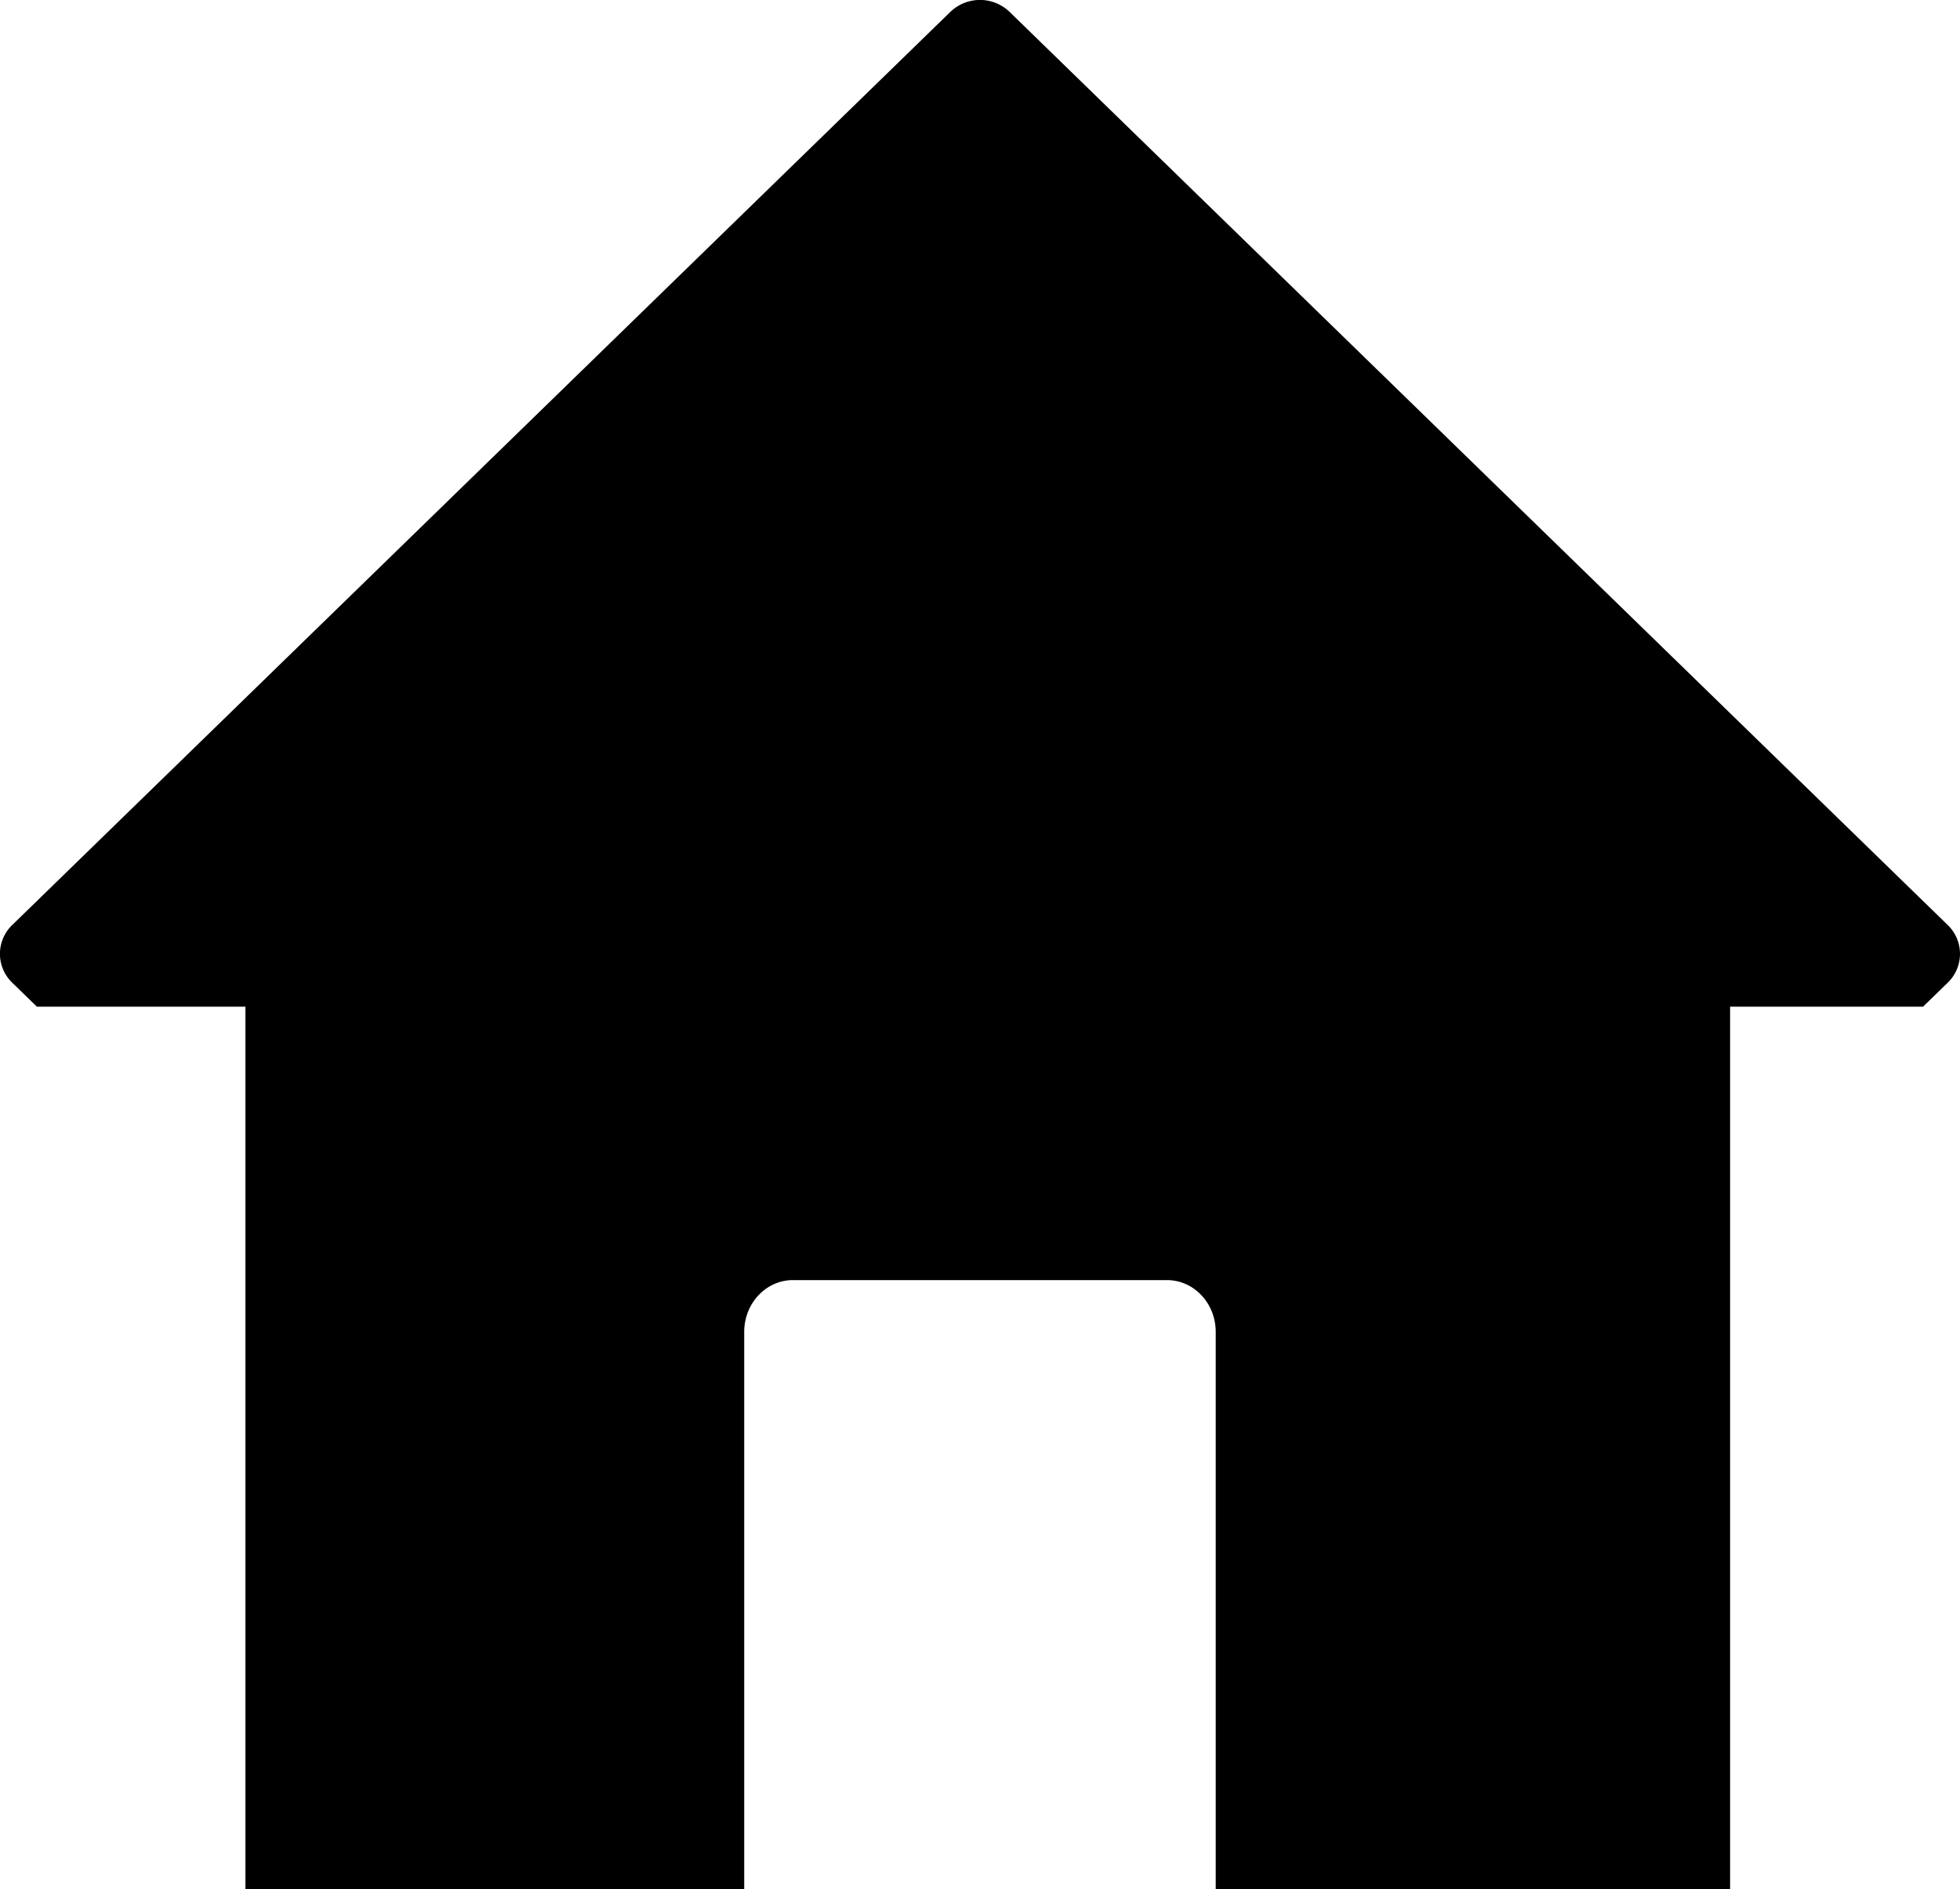 <svg xmlns="http://www.w3.org/2000/svg" width="946" height="912" viewBox="0 0 946 912">
  <defs>
    <style>
      .cls-1 {
        fill-rule: evenodd;
      }
    </style>
  </defs>
  <path id="home_.svg" data-name="home .svg" class="cls-1" d="M1022.18,575.985H929.034V1002H680.772V732.991c0-13.808-10.526-25-23.51-25H476.708c-12.984,0-23.51,11.193-23.51,25V1002H212.459V575.985H111.793L99.893,564.4a19.314,19.314,0,0,1,0-27.831l452.8-440.834a20.6,20.6,0,0,1,28.586,0l452.8,440.834a19.32,19.32,0,0,1,0,27.831Z" transform="translate(-94 -90)"/>
</svg>
